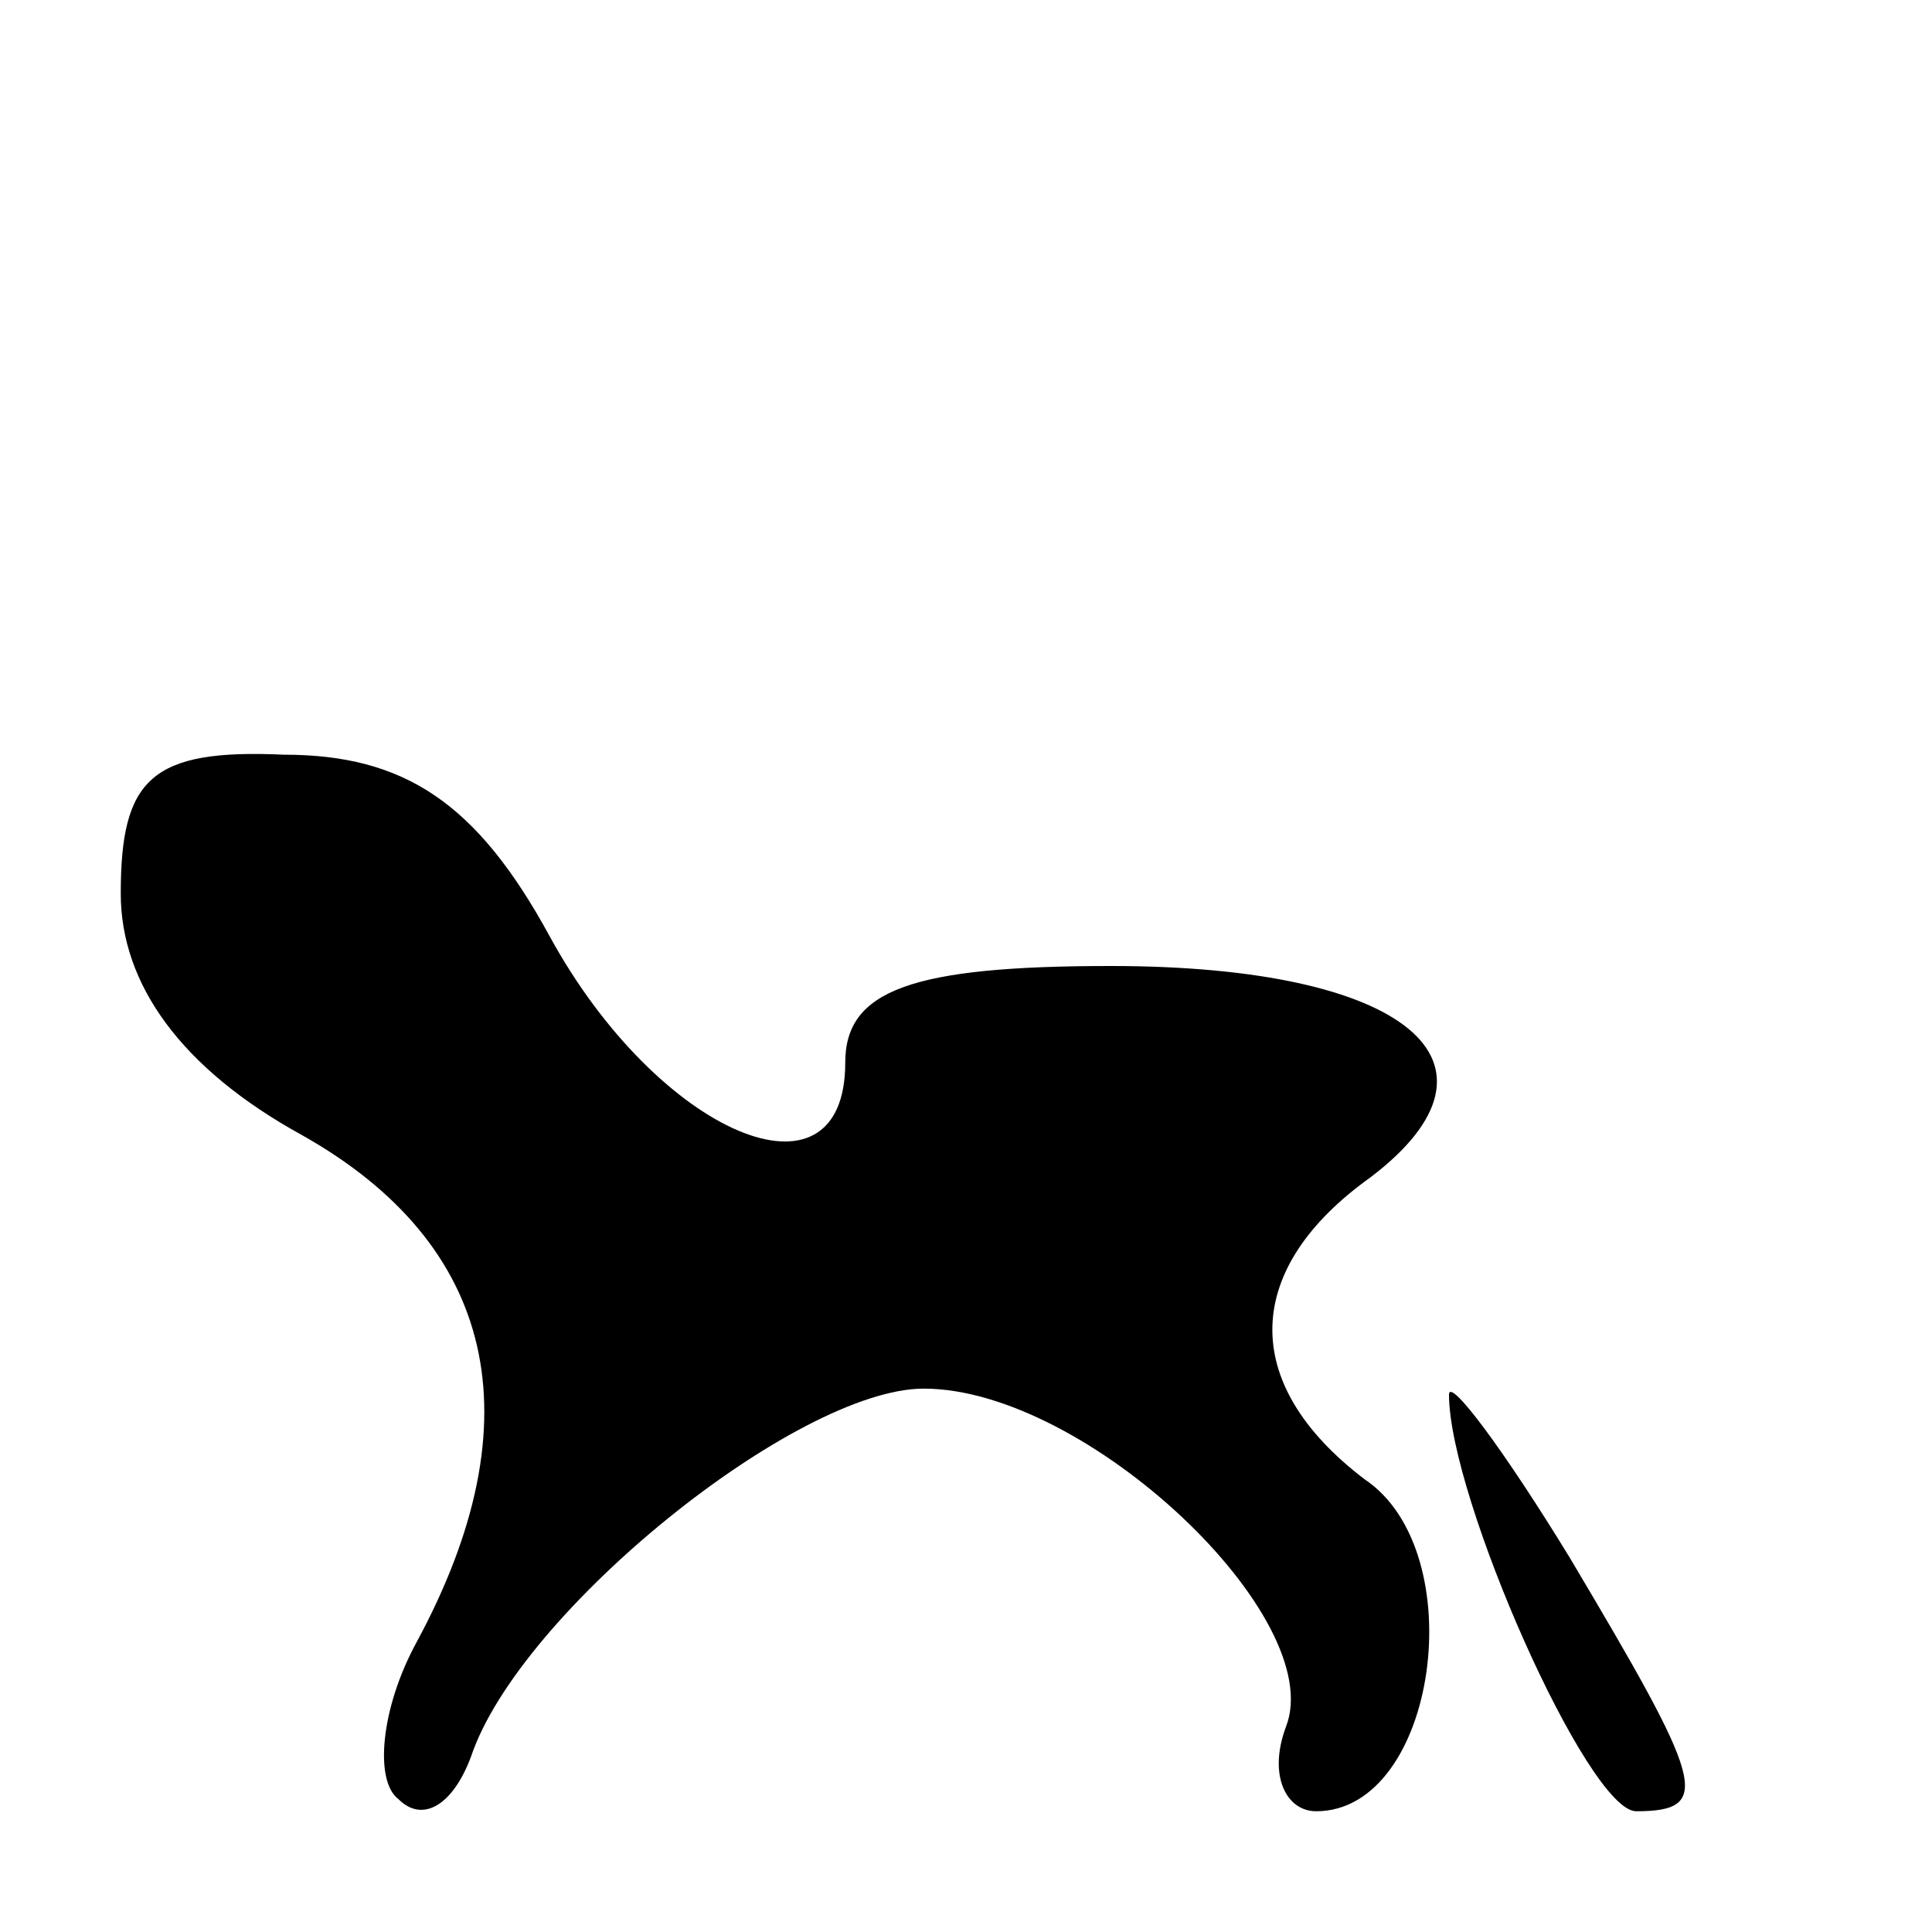 <?xml version="1.0" standalone="no"?>
<!DOCTYPE svg PUBLIC "-//W3C//DTD SVG 20010904//EN"
 "http://www.w3.org/TR/2001/REC-SVG-20010904/DTD/svg10.dtd">
<svg version="1.0" xmlns="http://www.w3.org/2000/svg"
 width="32pt" height="32pt" viewBox="0 0 32 32"
 preserveAspectRatio="xMidYMid meet">
<g transform="translate(0,32) scale(0.1,-0.1)"
fill="#000000" stroke="none">
<path fill="#000000" stroke="none" d="M20 172 c0 -15 10 -29 30 -40 32 -18
39 -47 19 -84 -6 -11 -7 -23 -3 -26 4 -4 9 -1 12 7 8 24 54 61 75 61 27 0 67
-38 60 -56 -3 -8 0 -14 5 -14 20 0 26 43 8 55 -21 16 -20 35 1 50 25 19 6 35
-43 35 -33 0 -44 -4 -44 -16 0 -25 -31 -12 -49 21 -12 22 -24 30 -44 30 -22 1
-27 -4 -27 -23z"/>
<path fill="#000000" stroke="none" d="M240 89 c0 -17 23 -69 31 -69 13 0 11
5 -11 42 -11 18 -20 30 -20 27z"/>
</g>
</svg>
